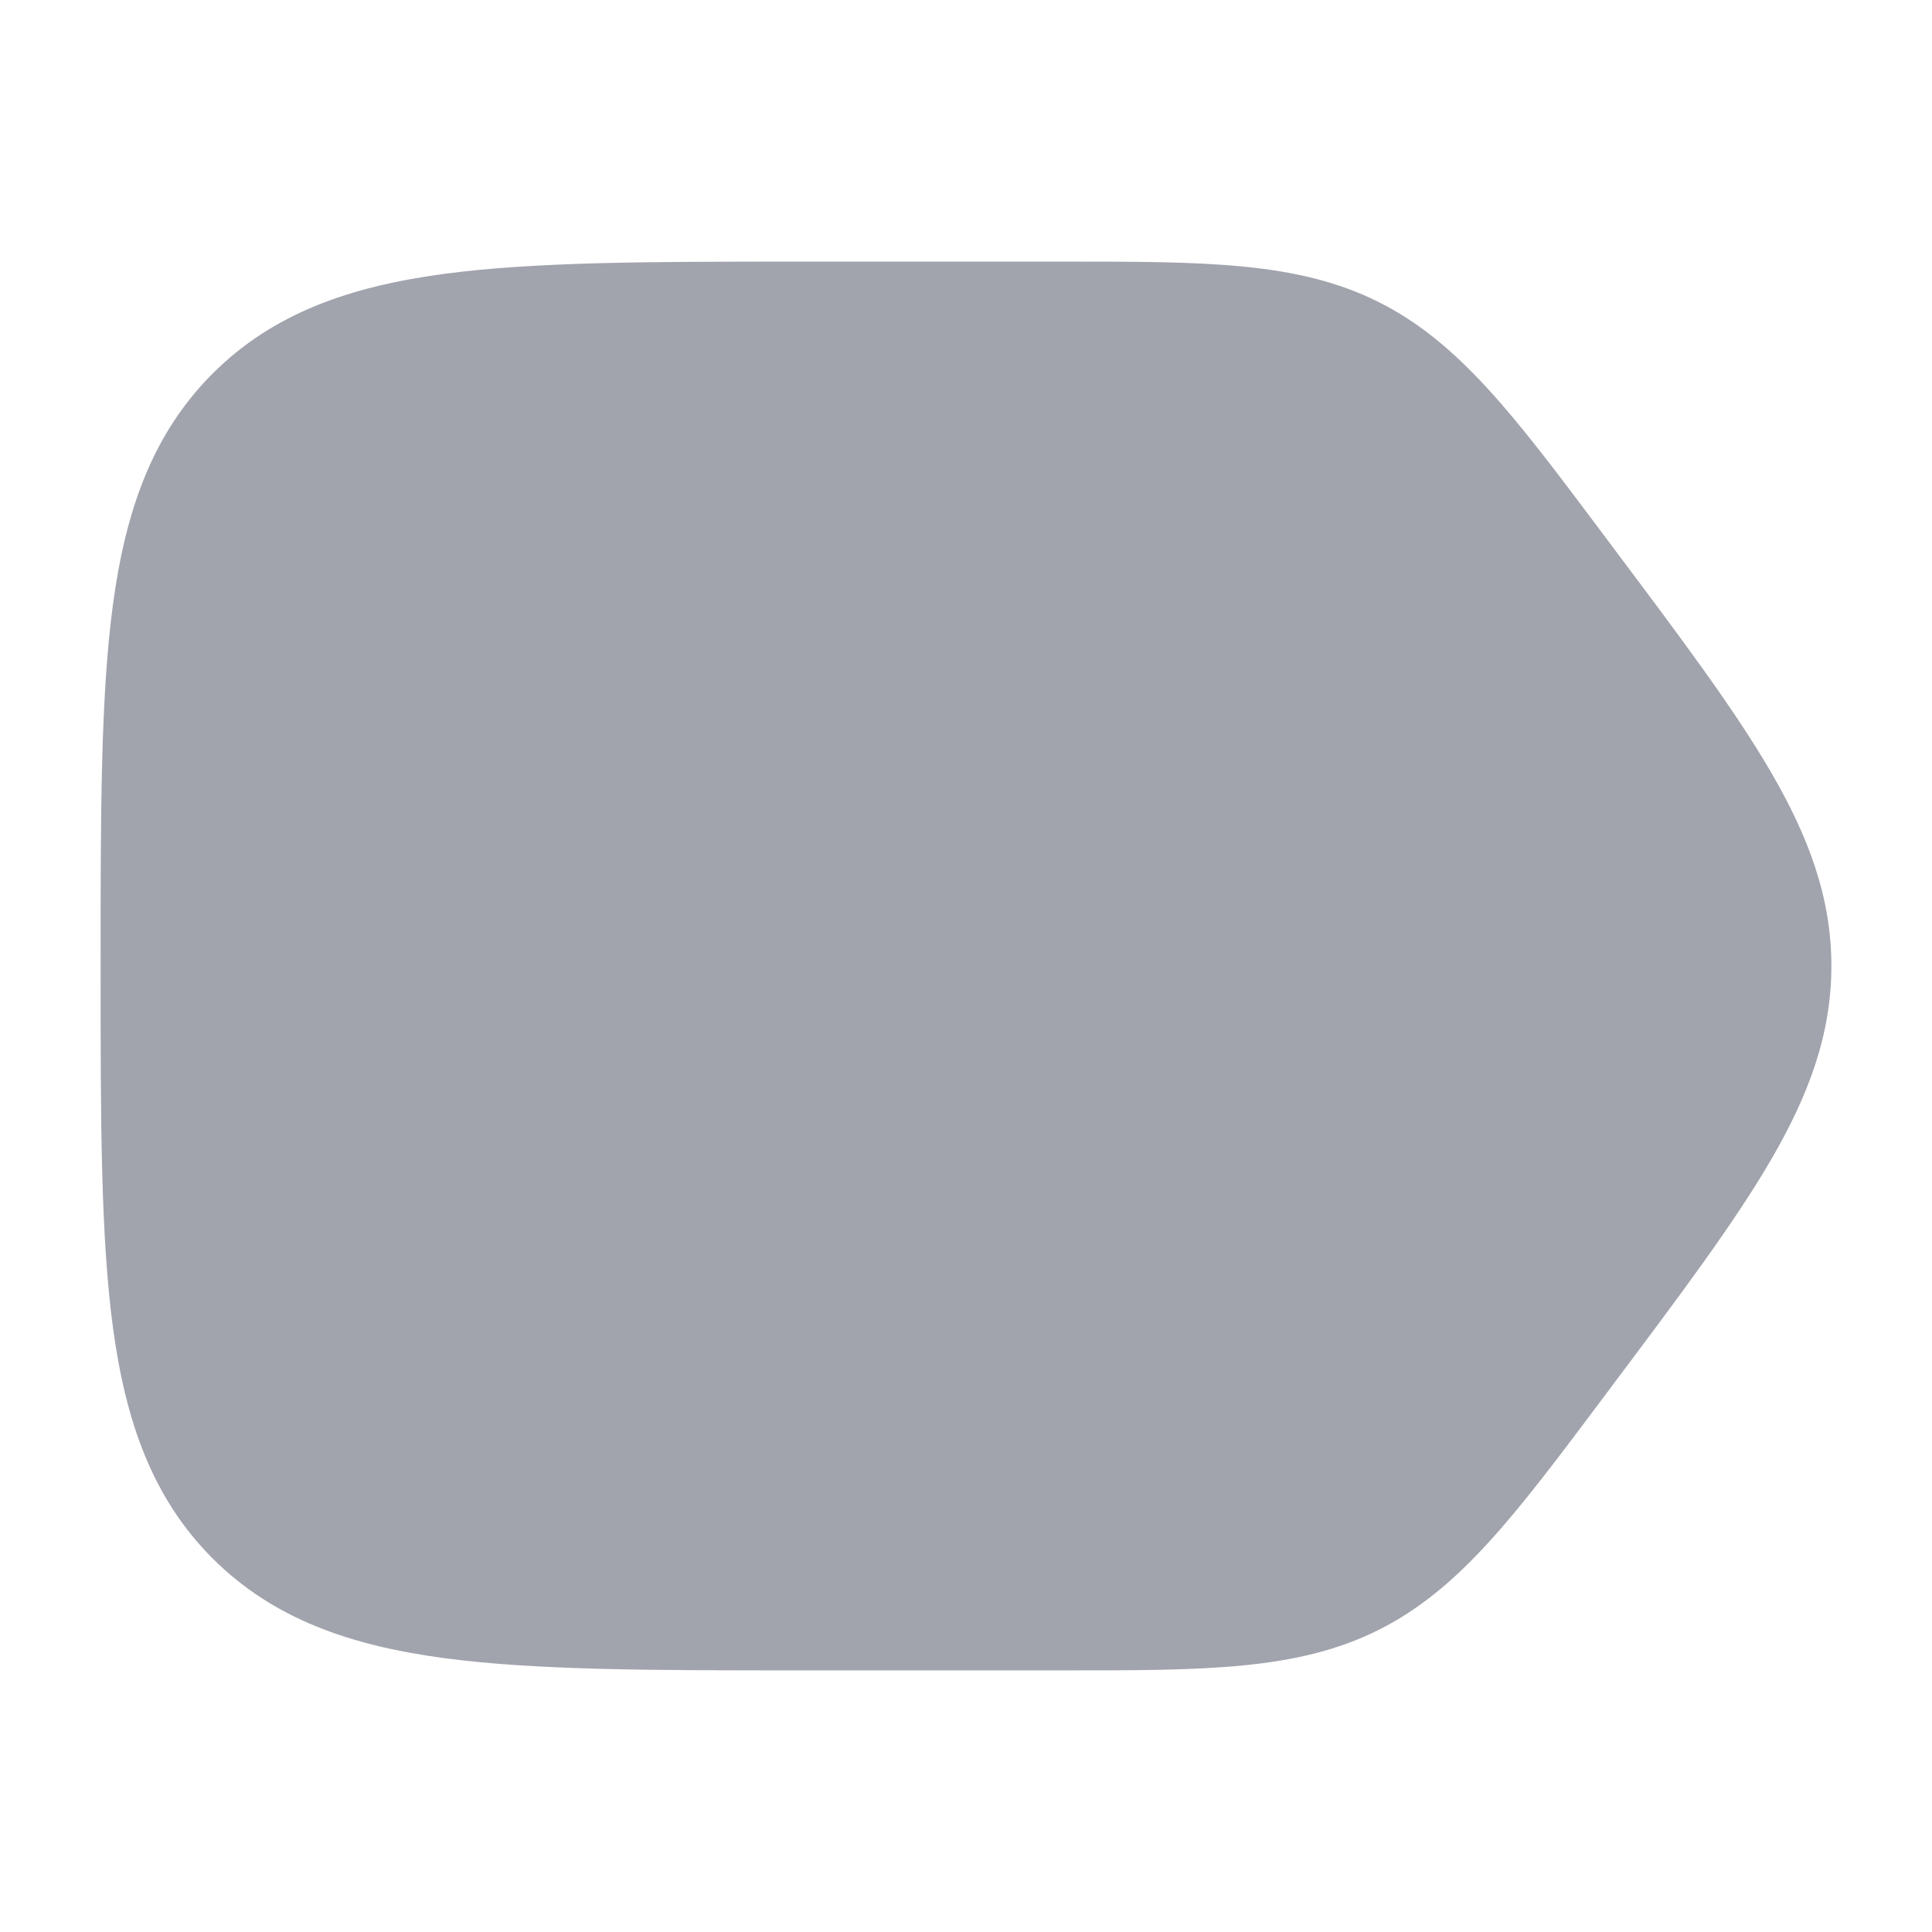 <svg width="24" height="24" viewBox="0 0 24 24" fill="none" xmlns="http://www.w3.org/2000/svg">
<path opacity="0.4" d="M13.189 3.25C14.968 3.249 16.119 3.249 17.124 3.751C18.129 4.254 18.82 5.175 19.887 6.599L20 6.75L20.028 6.787L20.028 6.788C20.871 7.911 21.543 8.807 21.998 9.589C22.469 10.398 22.75 11.152 22.75 12C22.75 12.848 22.469 13.602 21.998 14.411C21.543 15.193 20.871 16.089 20.028 17.212L20.028 17.212L20 17.25L19.887 17.401C18.82 18.825 18.129 19.746 17.124 20.248C16.119 20.751 14.968 20.751 13.189 20.75L13 20.75H9.944H9.944C8.106 20.75 6.65 20.75 5.511 20.597C4.339 20.439 3.39 20.107 2.641 19.359C1.893 18.61 1.561 17.661 1.403 16.489C1.25 15.35 1.25 13.894 1.25 12.056V12.056V11.944V11.944C1.25 10.106 1.25 8.65 1.403 7.511C1.561 6.339 1.893 5.39 2.641 4.641C3.39 3.893 4.339 3.561 5.511 3.403C6.65 3.25 8.106 3.25 9.944 3.25L13 3.25L13.189 3.25Z" fill="#141B34"/>
</svg>
